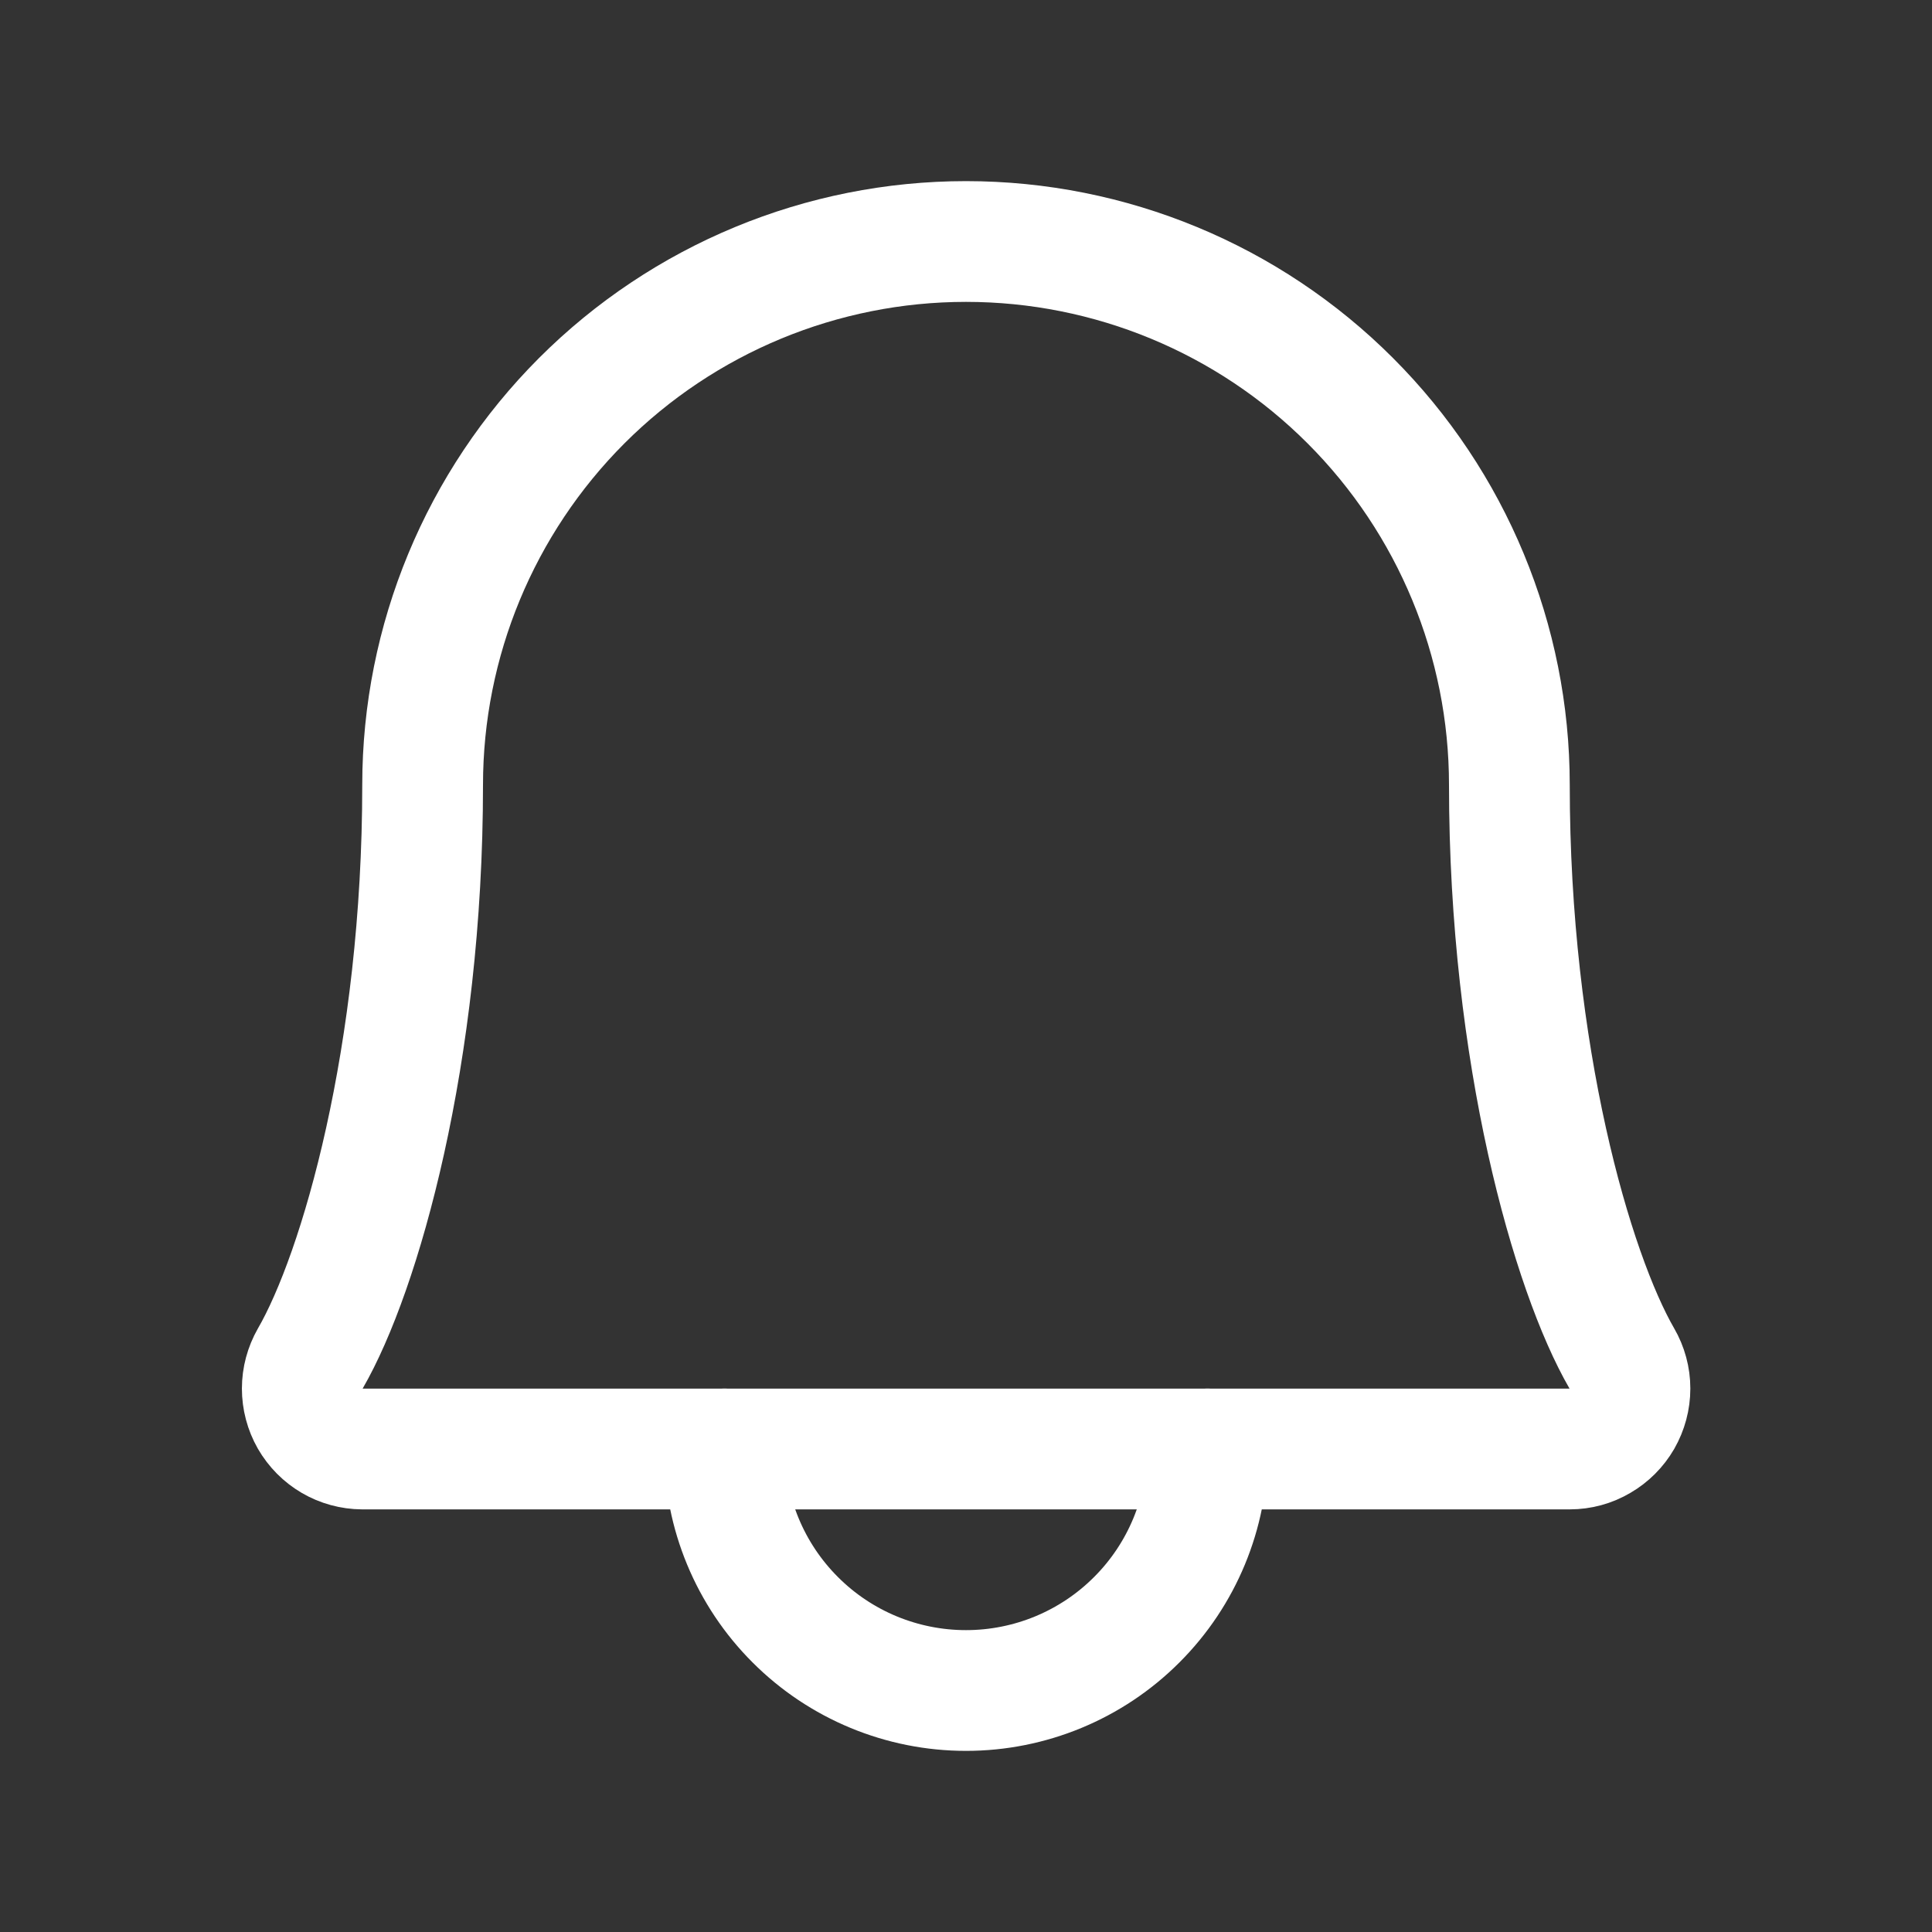 <svg width="24" height="24" viewBox="0 0 24 24" fill="none" xmlns="http://www.w3.org/2000/svg">
<rect x="0" y="0" width="24" height="24" fill="#333333" stroke="none"/>
<g clip-path="url(#clip0_2010_30141)">
<path d="M9 18C9 18.796 9.316 19.559 9.879 20.121C10.441 20.684 11.204 21 12 21C12.796 21 13.559 20.684 14.121 20.121C14.684 19.559 15 18.796 15 18" stroke="white" stroke-width="1.5" stroke-linecap="round" stroke-linejoin="round"/>
<path d="M5.25 9.75C5.25 7.96 5.962 6.243 7.227 4.977C8.493 3.711 10.21 3 12 3C13.791 3 15.508 3.711 16.773 4.977C18.039 6.243 18.75 7.96 18.75 9.75C18.75 13.108 19.529 15.806 20.147 16.875C20.213 16.989 20.248 17.118 20.248 17.249C20.248 17.381 20.213 17.51 20.148 17.624C20.082 17.738 19.988 17.832 19.874 17.898C19.761 17.965 19.632 18 19.5 18H4.5C4.369 17.999 4.24 17.964 4.127 17.898C4.014 17.832 3.92 17.737 3.854 17.623C3.789 17.509 3.755 17.38 3.755 17.249C3.755 17.118 3.79 16.989 3.855 16.875C4.473 15.806 5.25 13.107 5.25 9.75Z" stroke="white" stroke-width="1.5" stroke-linecap="round" stroke-linejoin="round"/>
</g>
<defs>
<clipPath id="clip0_2010_30141">
<rect width="24" height="24" fill="white"/>
</clipPath>
</defs>
</svg>
